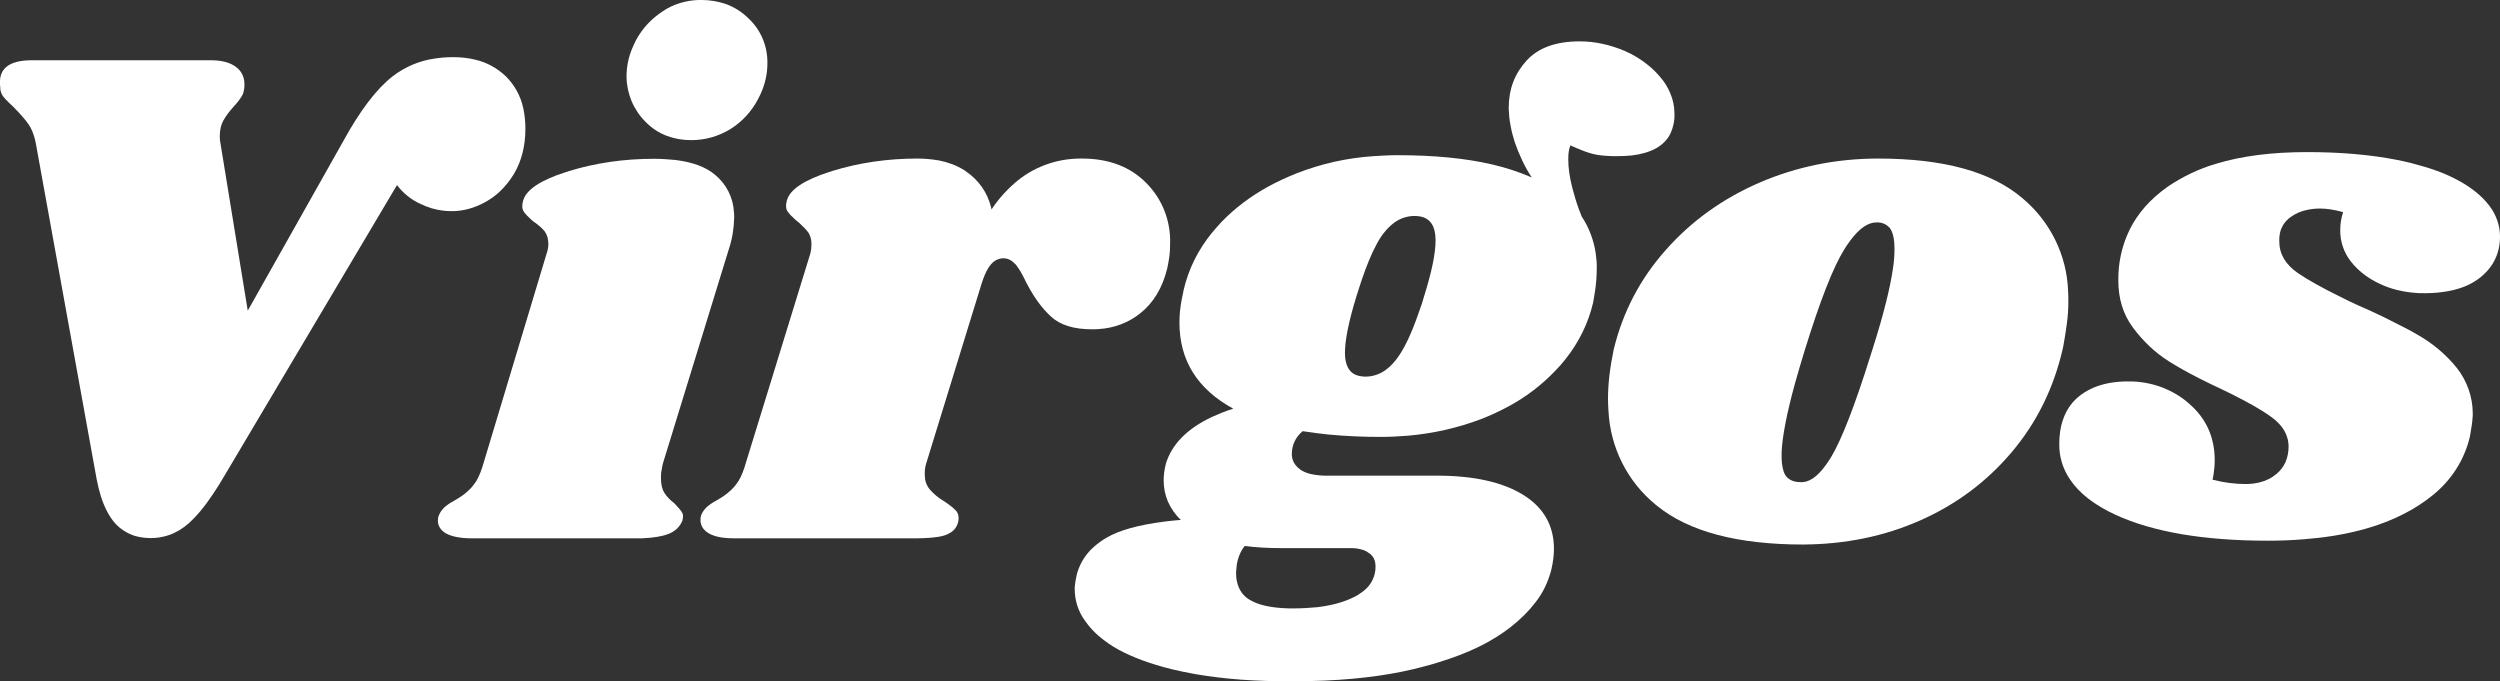 <?xml version="1.0" encoding="utf-8"?>
<!-- Generator: Adobe Illustrator 26.4.1, SVG Export Plug-In . SVG Version: 6.00 Build 0)  -->
<svg version="1.1" id="Layer_1" xmlns="http://www.w3.org/2000/svg" xmlns:xlink="http://www.w3.org/1999/xlink" x="0px" y="0px"
	 viewBox="0 0 1045.4 284.9" style="enable-background:new 0 0 1045.4 284.9;" xml:space="preserve">
<rect x="0" y="0" width="1045.4" height="284.9" fill="#333333" stroke="none"/>
<style type="text/css">
	.st0{fill-rule:evenodd;clip-rule:evenodd;fill:#FFFFFF;}
</style>
<g id="svgGroup">
	<path id="_x30_" vector-effect="non-scaling-stroke" class="st0" d="M166,77.4L93.7,199.2c-1.5,2.6-3.1,5.1-4.7,7.5
		c-3.6,5.4-7.1,9.5-10.3,12.3c-2.4,2.1-5.2,3.8-8.2,4.8c-2.4,0.8-4.9,1.2-7.4,1.2c-2.3,0-4.5-0.3-6.7-0.9c-3.1-1-6-2.8-8.2-5.2
		c-1.4-1.6-2.6-3.4-3.6-5.4c-1.8-3.5-3.2-7.9-4.2-13.2c-0.1-0.4-0.1-0.7-0.2-1.1L15.1,60.6c-0.2-1.3-0.5-2.5-0.9-3.8
		s-0.9-2.5-1.5-3.6c-0.3-0.5-0.6-0.9-0.9-1.4c-0.7-1-1.5-2-2.3-2.9c-1.2-1.4-2.5-2.8-4-4.3c-0.5-0.5-1-0.9-1.5-1.4
		c-1.2-1.2-2.1-2.1-2.7-2.9c-0.6-0.8-0.9-1.7-1.1-2.6c-0.1-0.5-0.1-0.9-0.1-1.4C0,35.9,0,35.5,0,35.1c-0.4-6.6,4.1-9.9,13.3-9.9h75
		c4.6,0,8.1,1,10.5,2.9c1.1,0.8,2,1.9,2.6,3.2c0.5,1.1,0.8,2.3,0.8,3.7c0,0.2,0,0.5,0,0.7c0,0.7,0,1.3-0.2,2c-0.1,0.7-0.3,1.4-0.6,2
		c-0.1,0.2-0.2,0.3-0.3,0.5c-0.7,1.2-1.8,2.7-3.5,4.5c-1.8,2-3.2,3.9-4.2,5.7s-1.5,4-1.5,6.6c0,1.2,0.1,2.2,0.3,3l11.4,69.9
		l39.9-70.8c7-12.8,13.9-21.9,20.7-27.2c5.1-3.9,11.1-6.5,17.5-7.4c2.5-0.4,5.1-0.6,7.7-0.6c3.2,0,6.4,0.3,9.5,1.1
		c4.7,1.1,9,3.5,12.5,6.8c3.7,3.6,6.3,8.3,7.4,13.4c0.6,2.8,0.9,5.7,0.9,8.6c0,7.2-1.6,13.4-4.6,18.6c-1.7,2.9-3.8,5.5-6.2,7.8
		c-1.7,1.6-3.6,2.9-5.6,4.1c-4.8,2.7-9.6,4-14.4,4c-2.9,0-5.7-0.4-8.4-1.2c-1.6-0.5-3.1-1.1-4.6-1.8C171.9,83.5,168.6,80.8,166,77.4
		z"/>
	<path id="_x31_" vector-effect="non-scaling-stroke" class="st0" d="M304.8,104.1l-27.6,89.7c-0.2,0.9-0.4,1.7-0.5,2.6
		c-0.2,0.9-0.3,1.7-0.3,2.5c0,0.4,0,0.8,0,1.2c0,2.6,0.5,4.6,1.5,6.1c0.9,1.4,2.2,2.8,3.9,4.1c0.1,0.1,0.2,0.2,0.3,0.3
		c0.4,0.4,0.8,0.8,1.1,1.2c0.7,0.7,1.2,1.3,1.6,1.9c0.1,0.1,0.2,0.3,0.3,0.4c0.3,0.5,0.5,1,0.5,1.5c0,0.6,0,1.2-0.2,1.9
		c0,0,0,0,0,0.1c-0.8,2-2.2,3.7-4.1,4.8c-0.6,0.3-1.2,0.7-1.9,0.9c-2.5,1-6.2,1.6-11,1.8c-0.9,0-1.9,0-2.8,0h-68.4
		c-4.6,0-8.2-0.7-10.6-2c-0.3-0.2-0.6-0.3-0.8-0.5c-0.6-0.4-1.1-0.9-1.5-1.4c-1-1.3-1.4-2.8-1.1-4.6c0-0.3,0.1-0.5,0.2-0.8
		c0.4-1.1,1-2.1,1.8-3c0.6-0.7,1.4-1.3,2.2-1.9c0.7-0.5,1.5-1,2.3-1.4c1.6-0.9,3.2-1.9,4.6-3c1-0.8,2-1.7,2.9-2.7
		c0.7-0.8,1.4-1.8,2-2.7c1.2-2,2.2-4.6,3.1-7.8l26.1-86.7c0.2-0.5,0.3-1.1,0.5-1.6c0.3-1.1,0.4-2.1,0.4-2.9c0-0.7-0.1-1.4-0.2-2.1
		c-0.1-0.8-0.4-1.5-0.7-2.2c-0.2-0.3-0.4-0.7-0.6-1c-0.7-0.9-1.7-1.9-3-2.9c-0.5-0.4-1-0.8-1.5-1.1c-0.6-0.4-1.1-0.9-1.6-1.4
		c-1-0.9-1.8-1.7-2.4-2.5c-0.1-0.1-0.2-0.2-0.2-0.3c-0.8-1.1-0.9-2.7-0.4-4.5c0-0.1,0-0.2,0.1-0.3c1.2-4.4,7.1-8.4,17.7-11.8
		c0.4-0.1,0.8-0.2,1.2-0.4c11.4-3.5,23.3-5.2,35.7-5.2c3,0,6,0.2,9.1,0.5c7.1,0.9,12.6,2.9,16.4,6.1c4.8,3.9,7.7,9.6,8,15.7
		c0.1,0.8,0.1,1.5,0.1,2.3C306.9,95.5,306.2,99.9,304.8,104.1z M303.6,1.7c-3.2-1.1-6.7-1.7-10.1-1.7c-0.5,0-1,0-1.5,0
		c-5.4,0.2-10.6,1.8-15,4.8c-4.8,3.2-8.5,7.2-11.1,12.1c-0.5,1-1,2-1.4,3c-1.6,3.7-2.5,7.8-2.5,11.9c0,0.1,0,0.2,0,0.4
		c0.1,7,2.9,13.7,7.9,18.7c2.5,2.6,5.5,4.6,8.9,5.9c3.2,1.2,6.7,1.8,10.2,1.8c6,0,11.4-1.6,16.4-4.6c4.9-3.1,8.7-7.2,11.4-12.2
		c0.4-0.8,0.8-1.6,1.2-2.4c1.9-4.1,2.9-8.5,2.9-12.9c0-0.2,0-0.3,0-0.5c0-6.9-2.8-13.5-7.8-18.2C310.3,5,307.1,3,303.6,1.7z"/>
	<path id="_x32_" vector-effect="non-scaling-stroke" class="st0" d="M410.4,118.8l-23.1,75c-0.1,0.3-0.2,0.7-0.3,1.1
		c-0.2,0.8-0.3,1.7-0.3,2.8c0,0.2,0,0.4,0,0.7c0,1,0.1,2.1,0.4,3.1c0.4,1.3,1,2.4,1.9,3.4c1.5,1.7,3.5,3.4,6.1,4.9
		c1.8,1.2,3.2,2.3,4.1,3.2c0.2,0.2,0.5,0.5,0.7,0.7c0.8,1,1.1,2.3,0.9,3.9c-0.3,2.1-1.5,4-3.3,5.1c-0.4,0.2-0.7,0.4-1.1,0.6
		c-2,1-5.1,1.5-9.4,1.7c-1.1,0-2.2,0.1-3.4,0.1h-76.8c-5.2,0-8.9-0.9-11.2-2.6c-2.3-1.7-3.1-3.9-2.5-6.8c0.4-1.1,1-2.1,1.8-3
		c0.6-0.7,1.4-1.3,2.2-1.9c0.7-0.5,1.5-1,2.3-1.4c1.6-0.9,3.2-1.9,4.6-3c1-0.8,2-1.7,2.9-2.7c0.7-0.8,1.4-1.8,2-2.7
		c1.2-2,2.2-4.6,3.1-7.8l26.7-86.7c0.1-0.4,0.3-0.8,0.3-1.2c0.2-0.8,0.3-1.7,0.3-2.8c0-0.1,0-0.2,0-0.2c0-0.6,0-1.3-0.1-1.9
		c-0.1-0.7-0.3-1.3-0.5-1.8s-0.4-0.9-0.7-1.4c-0.8-1.1-2.1-2.4-3.8-4c-0.2-0.2-0.4-0.3-0.6-0.5c-0.6-0.4-1.1-0.9-1.6-1.4
		c-1-0.9-1.8-1.7-2.4-2.5c-0.1-0.1-0.2-0.2-0.2-0.3c-0.8-1.1-0.9-2.7-0.4-4.5c0-0.1,0-0.2,0.1-0.3c1.2-4.4,7.1-8.4,17.7-11.8
		c0.4-0.1,0.8-0.2,1.2-0.4c11.4-3.5,23.3-5.2,35.7-5.2c3,0,6,0.3,9,0.8c3.9,0.8,7.4,2.1,10.4,4c0.3,0.2,0.7,0.4,1,0.7
		c5.1,3.5,8.8,8.7,10.3,14.8c0.1,0.3,0.2,0.7,0.2,1c3.1-4.7,6.9-8.8,11.2-12.3c7.6-6,16.9-9.1,26.6-9c11.2,0,20.2,3.4,26.9,10.2
		c6.6,6.6,10.2,15.6,10,25c0,0.1,0,0.2,0,0.2c0,2-0.1,4.1-0.4,6.1c-0.2,1.5-0.5,2.9-0.8,4.4c-2,8.2-5.8,14.5-11.4,18.9
		c-4.9,3.9-10.9,6.1-17.2,6.5c-1,0.1-1.9,0.1-2.9,0.1c-7.6,0-13.4-1.8-17.2-5.4c-3.7-3.4-6.9-7.8-9.8-13.3c-0.2-0.4-0.4-0.7-0.6-1.1
		c-0.4-0.9-0.9-1.9-1.4-2.8c-0.9-1.8-1.9-3.2-2.7-4.3c-0.1-0.1-0.2-0.3-0.4-0.4c-0.5-0.5-1-1-1.6-1.4c-0.9-0.6-2.1-1-3.2-1
		c-1.8,0-3.5,0.7-4.7,1.9c-0.2,0.2-0.3,0.3-0.5,0.5c-0.5,0.6-1,1.2-1.3,1.8C412.2,113.8,411.3,116,410.4,118.8z"/>
	<path id="_x33_" vector-effect="non-scaling-stroke" class="st0" d="M555.9,198.9h45c15.4,0,27.4,2.7,36,8s12.9,12.9,12.9,22.6
		c0,2.8-0.4,5.6-1,8.3c-0.2,1-0.5,1.9-0.8,2.8c-1.3,4.2-3.4,8.1-6.1,11.5c-2.7,3.5-6.1,6.9-10.3,10.2c-3.6,2.8-7.5,5.2-11.5,7.3
		c-4.1,2.1-8.6,4-13.5,5.7c-3.6,1.2-7.2,2.4-10.8,3.3c-12,3.3-25.9,5.3-41.9,6c-4.7,0.2-9.5,0.3-14.2,0.3c-6.9,0-13.9-0.2-20.8-0.7
		c-6.8-0.5-13.1-1.3-19-2.3c-3.4-0.6-6.7-1.3-10.1-2.1c-8.8-2.2-16.1-4.9-22-8.1c-3-1.6-5.8-3.6-8.4-5.8c-2.1-1.8-4-3.9-5.6-6.2
		c-2.9-3.9-4.4-8.6-4.4-13.5c0-0.5,0-1,0.1-1.5c0.1-1,0.3-2.2,0.6-3.6c0.1-0.7,0.3-1.4,0.5-2c1.3-4.1,3.7-7.7,6.9-10.5
		c1.6-1.4,3.4-2.7,5.3-3.8c5.3-3.1,13.3-5.3,24.2-6.7c2.3-0.3,4.5-0.5,6.8-0.7c-2.3-2.1-4.1-4.7-5.4-7.6c-1.2-2.8-1.8-5.9-1.8-8.9
		c0-2.2,0.3-4.5,0.9-6.9c2.5-8.3,9-14.8,19.4-19.7c2.9-1.3,5.8-2.5,8.8-3.4c-15-8.2-22.5-20.2-22.5-36l0,0c0-3.1,0.3-6.3,0.9-9.4
		c0.3-1.5,0.6-3,0.9-4.4c2-8.6,6-16.6,11.6-23.5c1.4-1.7,2.8-3.3,4.3-4.9c5.6-5.8,12.1-10.6,19.1-14.5c4-2.2,8.1-4.1,12.4-5.8
		c10.3-4,21.1-6.4,32-7.1c3.3-0.2,6.6-0.4,10-0.4c15.4,0,28.6,1.3,39.7,3.9c5.6,1.3,11.1,3.1,16.4,5.4c-3-4.6-5.3-9.6-7.1-14.8
		c-0.7-2.2-1.3-4.4-1.7-6.7c-0.5-2.4-0.7-4.7-0.8-6.9c0-0.3,0-0.6,0-0.9c0-7.6,2.5-14.1,7.4-19.5s12.3-8.1,22.3-8.1
		c6.4,0,12.6,1.4,18.8,4c3.7,1.6,7.1,3.7,10.1,6.2c1.8,1.5,3.4,3.1,4.9,4.9c1.7,2,3,4.1,4,6.5c1.2,2.7,1.8,5.7,1.8,8.7
		c0.1,2.9-0.5,5.7-1.7,8.3c-2.6,5.1-7.9,8.1-16.1,9.1c-2.1,0.2-4.1,0.3-6.2,0.3c-1.3,0-2.5,0-3.8-0.1c-2.5-0.1-4.5-0.4-6.2-0.8
		c-0.2-0.1-0.5-0.1-0.7-0.2c-1.9-0.5-4-1.3-6.3-2.3c-0.8-0.4-1.7-0.7-2.5-1.1c-0.6,1.3-0.9,3.2-0.9,5.6c0,0.1,0,0.3,0,0.4
		c0,3.2,0.5,7,1.6,11.4c0.8,3.1,1.7,6.2,2.8,9.2c0.4,1,0.8,2.1,1.2,3.1c3.1,4.7,5.1,10,5.9,15.6c0.3,2.2,0.5,4.4,0.4,6.6
		c0,1.5-0.1,3.1-0.2,4.6c-0.2,2.8-0.7,5.8-1.3,9.2c-2,8.6-6,16.7-11.5,23.6c-1.3,1.7-2.8,3.4-4.3,4.9c-5.7,6-12.4,11.1-19.7,15
		c-3.7,2-7.6,3.8-11.5,5.3c-9.8,3.7-20.1,6-30.5,6.9c-3.8,0.3-7.6,0.5-11.3,0.5c-7.3,0-14.6-0.3-21.9-1c-3.6-0.4-7.2-0.8-10.8-1.4
		c-3,2.6-4.5,5.8-4.5,9.6c0,2.6,1.2,4.8,3.6,6.5c2.1,1.5,5.3,2.3,9.8,2.5C554.5,198.9,555.2,198.9,555.9,198.9z M595.5,123.9
		c3.2-10.2,4.8-18,4.8-23.4c0-5.9-2.2-9.3-6.6-10c-0.7-0.1-1.4-0.2-2.1-0.2c-3.6,0-7,1.3-9.7,3.7c-1.3,1.1-2.4,2.3-3.4,3.6
		c-1.2,1.6-2.2,3.2-3.1,5c-2,3.7-3.9,8.4-5.9,14.2c-0.8,2.3-1.5,4.7-2.3,7.1c-3.2,10.4-4.8,18.3-4.8,23.7c0,1.2,0.1,2.5,0.4,3.7
		c0.8,3.5,2.8,5.5,6.1,6c0.6,0.1,1.3,0.2,2,0.2c3.4,0,6.7-1.2,9.3-3.4c1.4-1.1,2.7-2.5,3.9-4.1c3.1-4.1,6.2-10.6,9.3-19.7
		C594.2,128.2,594.9,126.1,595.5,123.9z M564.6,229.2h-28.8c-5.6,0-10.7-0.3-15.3-0.9c-1.4,1.7-2.3,3.7-2.9,5.8
		c-0.4,1.5-0.6,3.1-0.7,4.9c0,0.4,0,0.8,0,1.3c0,1.5,0.3,3,0.8,4.5c0.9,2.7,2.8,5,5.4,6.3c3.5,2,8.7,3.1,15.7,3.3c0.8,0,1.6,0,2.4,0
		c3.2,0,6.5-0.2,9.7-0.5c5.7-0.7,10.7-2,14.8-4c1.6-0.7,3.1-1.7,4.5-2.8c3.2-2.4,5-6.2,5-10.1c0-0.9-0.1-1.8-0.4-2.7
		c-0.4-1.2-1.2-2.3-2.3-3c-1.4-1.1-3.2-1.7-5.5-2C566.1,229.2,565.4,229.2,564.6,229.2z"/>
	<path id="_x34_" vector-effect="non-scaling-stroke" class="st0" d="M785.4,66.3c27.2,0,47.3,5.5,60.2,16.5
		c11.7,9.7,18.7,23.9,19.2,39c0.1,1.4,0.1,2.8,0.1,4.2c0,3.1-0.2,6.2-0.6,9.2c-0.4,3-0.9,6.2-1.5,9.5c-0.1,0.5-0.2,0.9-0.3,1.4
		c-3.8,16.4-10.9,30.7-21.3,43c-10.4,12.3-23.1,21.8-38.2,28.5c-15.1,6.7-31.5,10-49,10.1c-27.4,0-47.8-5.4-61.1-16.2
		c-0.2-0.1-0.3-0.3-0.5-0.4c-11.9-9.7-19-23.9-19.8-39.2c-0.1-1.7-0.2-3.4-0.2-5.1c0-6.2,0.8-13.1,2.4-20.7
		c3.8-15.6,11-29.5,21.8-41.6c10.7-12.1,23.8-21.5,39.3-28.2C751.3,69.7,767.8,66.3,785.4,66.3z M773.7,100.6
		c-0.9,1.2-1.7,2.4-2.5,3.7c-4.7,7.5-10.2,21.7-16.6,42.4c-1.4,4.5-2.7,9-4,13.6c-3.5,12.7-5.3,22.3-5.6,28.7c0,0.5,0,1,0,1.5
		c0,1,0,1.9,0.1,2.9c0.3,2.8,0.9,4.8,2,6c1.4,1.5,3.3,2.2,5.7,2.2c3.5,0.3,7.1-2.1,10.8-7.3c0.8-1.1,1.6-2.3,2.3-3.5
		c4.3-7.3,9.8-21.4,16.3-42.2c0.2-0.7,0.5-1.5,0.7-2.2c4.6-14.4,7.5-25.9,8.7-34.4c0.4-2.6,0.6-5.2,0.6-7.9c0-3.3-0.4-5.8-1.2-7.5
		c-0.2-0.4-0.5-0.8-0.7-1.2c-1-1.2-2.5-2.1-4.1-2.3c-0.5-0.1-1-0.1-1.5-0.1C781.1,93,777.5,95.5,773.7,100.6z"/>
	<path id="_x35_" vector-effect="non-scaling-stroke" class="st0" d="M1007.9,68.1c-2-0.5-3.9-0.9-5.9-1.3
		c-10.8-2.1-23.2-3.2-37.2-3.2c-14.7,0-27.4,1.6-38.2,4.9c-7.2,2.1-14,5.4-20.2,9.6c-7.2,5.1-12.5,11.1-15.9,18
		c-3.2,6.6-4.8,13.8-4.7,21.2c0,7.6,2,14.2,6.2,19.8s9,10.2,14.8,13.9c3.6,2.3,7.9,4.7,12.8,7.2c3.1,1.6,6.3,3.1,9.5,4.6
		c6.9,3.3,12.5,6.3,16.7,8.9c1.5,0.9,2.9,1.9,4.3,2.9c1.1,0.8,2.1,1.7,3,2.7c2.4,2.5,3.8,5.7,3.9,9.2c0,5-1.7,8.9-5.1,11.7
		c-2,1.7-4.4,2.9-7,3.5c-1.9,0.5-3.9,0.7-5.9,0.7c-4.4,0-9-0.6-13.8-1.8c0.1-0.7,0.3-1.4,0.4-2.1c0.3-2,0.5-4,0.5-6
		c0-9.6-3.5-17.5-10.7-23.7c-3.2-2.9-7-5.1-11-6.7c-4.7-1.8-9.7-2.7-14.7-2.6c-0.3,0-0.7,0-1,0c-3.1,0.1-6,0.4-8.7,1.1
		c-4.1,1-7.9,2.8-11.1,5.5c-0.8,0.7-1.6,1.5-2.3,2.3c-3.6,4.3-5.5,10-5.5,17.2c-0.1,5.3,1.5,10.5,4.5,14.9
		c3.9,5.8,10.2,10.7,19.1,14.8c15.7,7.2,37,10.8,63.8,10.8c4.9,0,9.9-0.2,14.8-0.6c17.1-1.3,31.3-5,42.8-11.1c3.9-2,7.6-4.5,11-7.2
		c7.8-6.2,13.4-14.8,15.7-24.6c0.6-3.4,1-5.9,1.1-7.6c0-0.5,0.1-0.9,0.1-1.4c0-0.2,0-0.5,0-0.7c0-6.9-2.4-13.7-6.7-19.1
		c-4.5-5.6-10-10.2-16.5-13.9c-1.7-1-3.5-2-5.3-2.9c-2.7-1.4-5.7-2.9-8.9-4.5c-3.5-1.7-7-3.3-10.5-4.8c-2.5-1.1-4.9-2.3-7.3-3.5
		c-7.9-3.9-13.8-7.2-17.9-10c-5.2-3.6-7.8-8-7.8-13.2c0-0.2,0-0.5,0-0.7c0-0.6,0-1.1,0.1-1.7c0.3-3.1,2-6,4.6-7.8
		c2-1.5,4.4-2.5,6.8-3c1.8-0.4,3.7-0.6,5.6-0.6c2.8,0,6,0.5,9.6,1.5c-0.8,2.4-1.2,4.9-1.2,7.5c-0.1,4.7,1.5,9.4,4.4,13.1
		c1.7,2.2,3.7,4.1,6,5.8c3.9,2.8,8.4,4.9,13.1,6.1c4,1,8.1,1.5,12.2,1.4c1.5,0,3.1-0.1,4.6-0.2c3.2-0.3,6.2-0.8,8.8-1.6
		c3.5-1,6.7-2.6,9.5-4.8l0.1-0.1c5.4-4.4,8.1-10.1,8.1-17c0-4.6-1.6-9.1-4.4-12.8c-1.6-2.1-3.4-3.9-5.3-5.5c-2-1.6-4.1-3.1-6.4-4.4
		c-3-1.7-6.3-3.3-10.1-4.7C1015.6,70.2,1011.8,69.1,1007.9,68.1z"/>
</g>
</svg>
